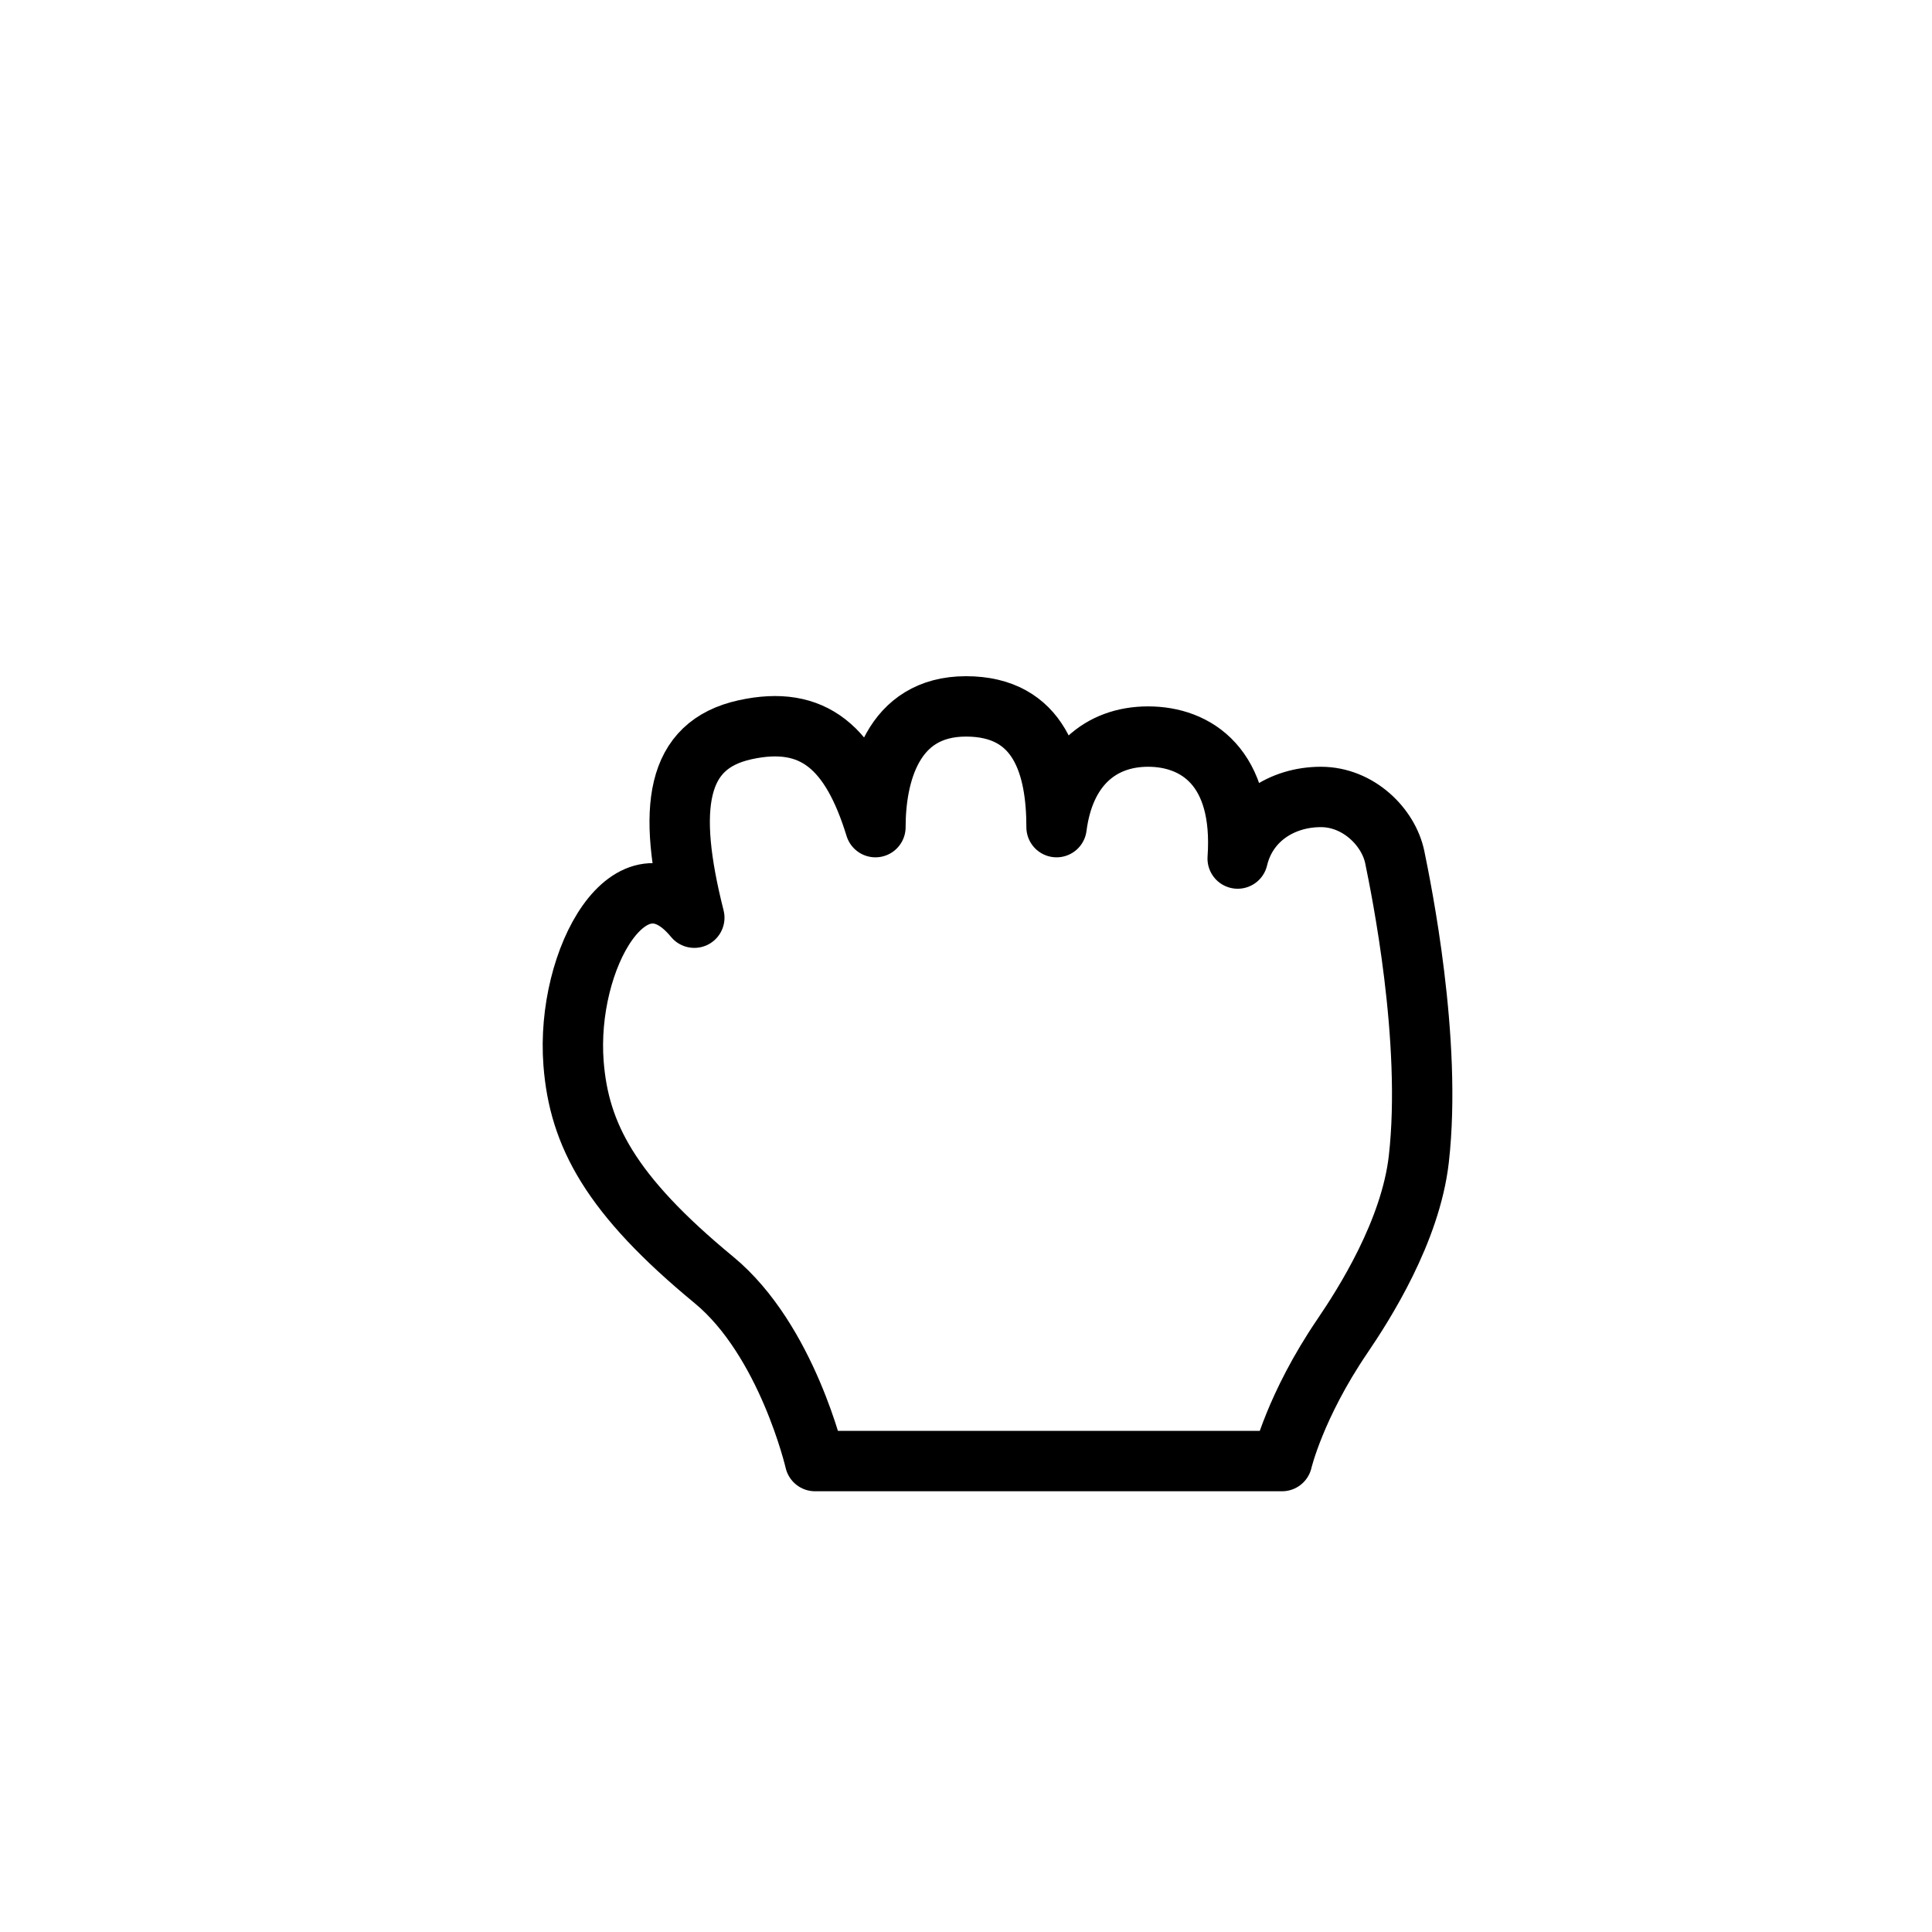 <?xml version="1.0" encoding="UTF-8" standalone="no"?>
<!-- Created with Inkscape (http://www.inkscape.org/) -->

<svg
   width="320"
   height="320"
   viewBox="0 0 320 320"
   version="1.1"
   id="base"
   sodipodi:docname="grab.svg"
   inkscape:version="1.4.2 (f4327f4, 2025-05-13)"
   xmlns:inkscape="http://www.inkscape.org/namespaces/inkscape"
   xmlns:sodipodi="http://sodipodi.sourceforge.net/DTD/sodipodi-0.dtd"
   xmlns="http://www.w3.org/2000/svg"
   xmlns:svg="http://www.w3.org/2000/svg">
  <sodipodi:namedview
     id="namedview1"
     pagecolor="#808080"
     bordercolor="#000000"
     borderopacity="0"
     inkscape:showpageshadow="false"
     inkscape:pageopacity="0.0"
     inkscape:pagecheckerboard="0"
     inkscape:deskcolor="#323232"
     showborder="false"
     borderlayer="false"
     showgrid="true">
    <inkscape:grid
       id="pixel_grid"
       units="px"
       originx="0"
       originy="0"
       spacingx="10"
       spacingy="10"
       empcolor="#0000ff"
       empopacity="0.302"
       color="#0000ff"
       opacity="0.149"
       empspacing="4"
       enabled="true"
       visible="true"
       snapvisiblegridlinesonly="true" />
  </sodipodi:namedview>
  <defs
     id="defs1">
    <filter
       style="color-interpolation-filters:sRGB;"
       inkscape:label="Drop Shadow"
       id="filter1"
       x="-0.274"
       y="-0.309"
       width="1.549"
       height="1.674">
      <feFlood
         result="flood"
         in="SourceGraphic"
         flood-opacity="0.302"
         flood-color="rgb(0,0,0)"
         id="feFlood1" />
      <feGaussianBlur
         result="blur"
         in="SourceGraphic"
         stdDeviation="14"
         id="feGaussianBlur1" />
      <feOffset
         result="offset"
         in="blur"
         dx="0"
         dy="7"
         id="feOffset1" />
      <feComposite
         result="comp1"
         operator="in"
         in="flood"
         in2="offset"
         id="feComposite1" />
      <feComposite
         result="comp2"
         operator="over"
         in="SourceGraphic"
         in2="comp1"
         id="feComposite2" />
    </filter>
  </defs>
  <rect
     style="display:none"
     id="hotspot"
     width="10"
     height="10"
     x="170"
     y="170" />
  <g
     inkscape:groupmode="layer"
     id="body_layer"
     inkscape:label="body_layer">
    <path
       style="fill:#ffffff;stroke:#000000;stroke-width:10;stroke-linecap:round;stroke-linejoin:round;paint-order:markers fill stroke;filter:url(#filter1)"
       d="M 231.022,135 C 230,130 225,125 218.785,125 c -6.459,0 -12.243,3.705 -13.786,10.203 1.061,-15.203 -6.948,-20.203 -14.839,-20.203 -7.891,0 -13.873,5 -15.161,15 0,-10 -2.743,-20 -15,-20 -12.257,0 -15,11.461 -15,20 -4.028,-13.08 -10.212,-18.644 -21.625,-16.121 -11.412,2.523 -13.004,12.84 -8.375,31.121 -10.367,-12.611 -21.348,6.794 -20,24.146 0.918,11.81 6.114,21.724 23.25,35.853 12.128,10 16.75,30 16.75,30 h 77.348 c 0,0 2.121,-9.116 10,-20.707 3.564,-5.243 11.286,-17.322 12.652,-29.293 C 237.25,165.279 232.045,140 231.022,135 Z"
       id="body"
       sodipodi:nodetypes="zsczczczcssccssz"
       inkscape:label="body" />
  </g>
</svg>
